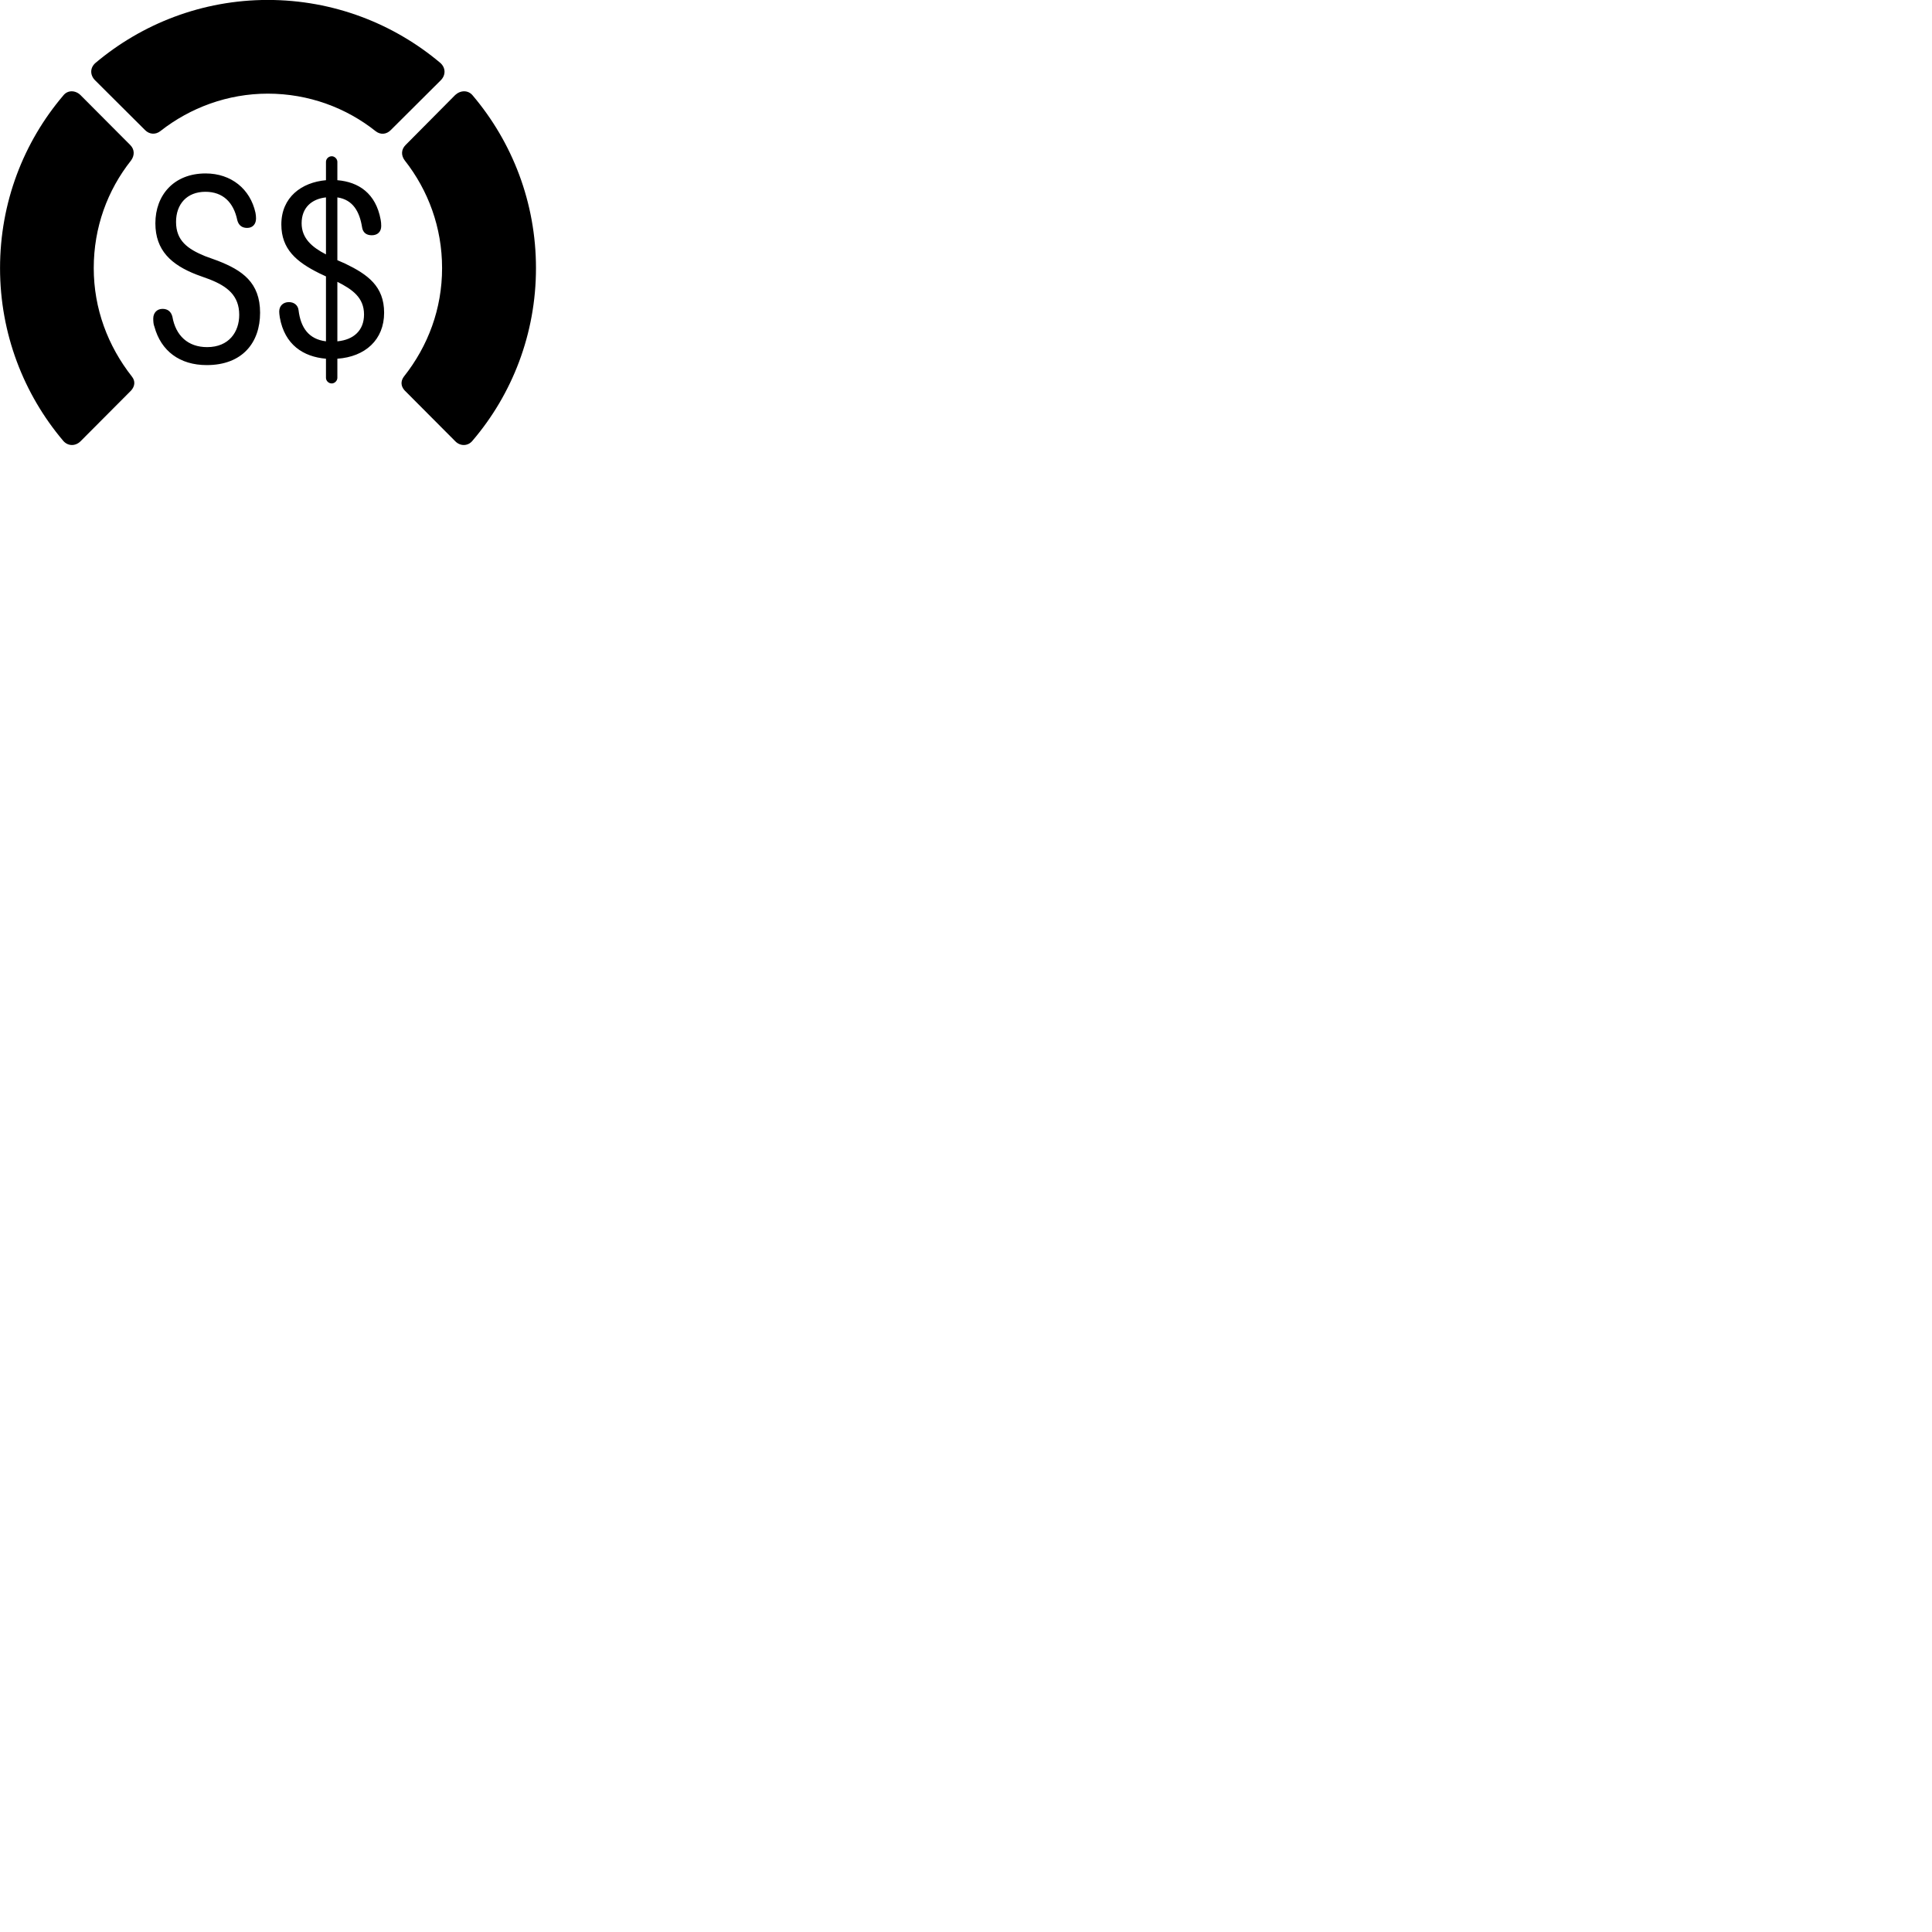 
        <svg xmlns="http://www.w3.org/2000/svg" viewBox="0 0 100 100">
            <path d="M13.862 4.847C15.972 4.847 17.922 5.577 19.452 6.797C19.702 6.987 20.002 6.957 20.222 6.737L22.812 4.157C23.082 3.887 23.072 3.507 22.792 3.257C20.382 1.227 17.262 -0.003 13.862 -0.003C10.472 -0.003 7.352 1.227 4.942 3.257C4.652 3.507 4.652 3.887 4.922 4.157L7.512 6.737C7.732 6.957 8.052 6.987 8.312 6.777C9.842 5.577 11.782 4.847 13.862 4.847ZM0.002 13.877C0.002 17.277 1.232 20.407 3.272 22.817C3.512 23.097 3.902 23.107 4.172 22.837L6.792 20.207C6.982 19.987 7.012 19.727 6.832 19.497C5.582 17.907 4.852 15.977 4.852 13.877C4.852 11.767 5.562 9.847 6.782 8.307C6.972 8.047 6.972 7.737 6.742 7.507L4.162 4.917C3.902 4.667 3.502 4.647 3.272 4.947C1.222 7.357 0.002 10.477 0.002 13.877ZM27.742 13.877C27.742 10.477 26.512 7.357 24.472 4.947C24.232 4.647 23.832 4.667 23.562 4.917L20.992 7.507C20.762 7.737 20.752 8.047 20.952 8.307C22.162 9.847 22.882 11.767 22.882 13.877C22.882 15.977 22.162 17.907 20.902 19.497C20.732 19.727 20.742 19.987 20.942 20.207L23.562 22.837C23.822 23.107 24.222 23.097 24.452 22.817C26.512 20.407 27.742 17.277 27.742 13.877ZM17.172 19.847C17.322 19.847 17.462 19.707 17.462 19.557V18.567C18.902 18.467 19.882 17.587 19.882 16.187C19.882 14.817 19.032 14.207 17.872 13.647L17.462 13.467V10.217C18.272 10.337 18.612 10.957 18.742 11.767C18.782 12.027 18.952 12.177 19.242 12.177C19.542 12.177 19.732 11.997 19.732 11.697C19.732 11.567 19.722 11.477 19.702 11.367C19.452 10.007 18.562 9.417 17.462 9.327V8.377C17.462 8.227 17.322 8.087 17.172 8.087C17.002 8.087 16.872 8.227 16.872 8.377V9.327C15.612 9.437 14.562 10.207 14.562 11.617C14.562 12.897 15.342 13.557 16.532 14.147L16.872 14.307V17.667C15.982 17.557 15.562 16.967 15.452 16.047C15.422 15.807 15.232 15.637 14.952 15.637C14.672 15.637 14.452 15.817 14.452 16.127C14.452 16.197 14.462 16.297 14.482 16.427C14.732 17.847 15.702 18.467 16.872 18.567V19.557C16.872 19.707 17.002 19.847 17.172 19.847ZM10.702 18.897C12.542 18.897 13.462 17.737 13.462 16.187C13.462 14.617 12.532 13.987 11.272 13.497L10.612 13.257C9.712 12.887 9.112 12.457 9.112 11.487C9.112 10.567 9.672 9.927 10.632 9.927C11.542 9.927 12.092 10.477 12.282 11.397C12.352 11.667 12.532 11.797 12.792 11.797C13.082 11.797 13.252 11.597 13.252 11.307C13.252 11.217 13.242 11.097 13.222 11.007C12.952 9.787 11.972 8.977 10.642 8.977C9.002 8.977 8.042 10.097 8.042 11.557C8.042 12.957 8.862 13.707 10.182 14.217L10.842 14.457C11.762 14.817 12.382 15.297 12.382 16.297C12.382 17.177 11.852 17.967 10.722 17.967C9.722 17.967 9.092 17.367 8.922 16.387C8.852 16.127 8.682 15.987 8.412 15.987C8.122 15.987 7.932 16.197 7.932 16.487C7.932 16.627 7.942 16.797 7.992 16.907C8.332 18.167 9.302 18.897 10.702 18.897ZM15.612 11.557C15.612 10.747 16.132 10.297 16.872 10.217V13.167C16.152 12.797 15.612 12.337 15.612 11.557ZM18.842 16.277C18.842 17.097 18.312 17.587 17.462 17.667V14.587C18.232 14.977 18.842 15.397 18.842 16.277Z" />
        </svg>
    